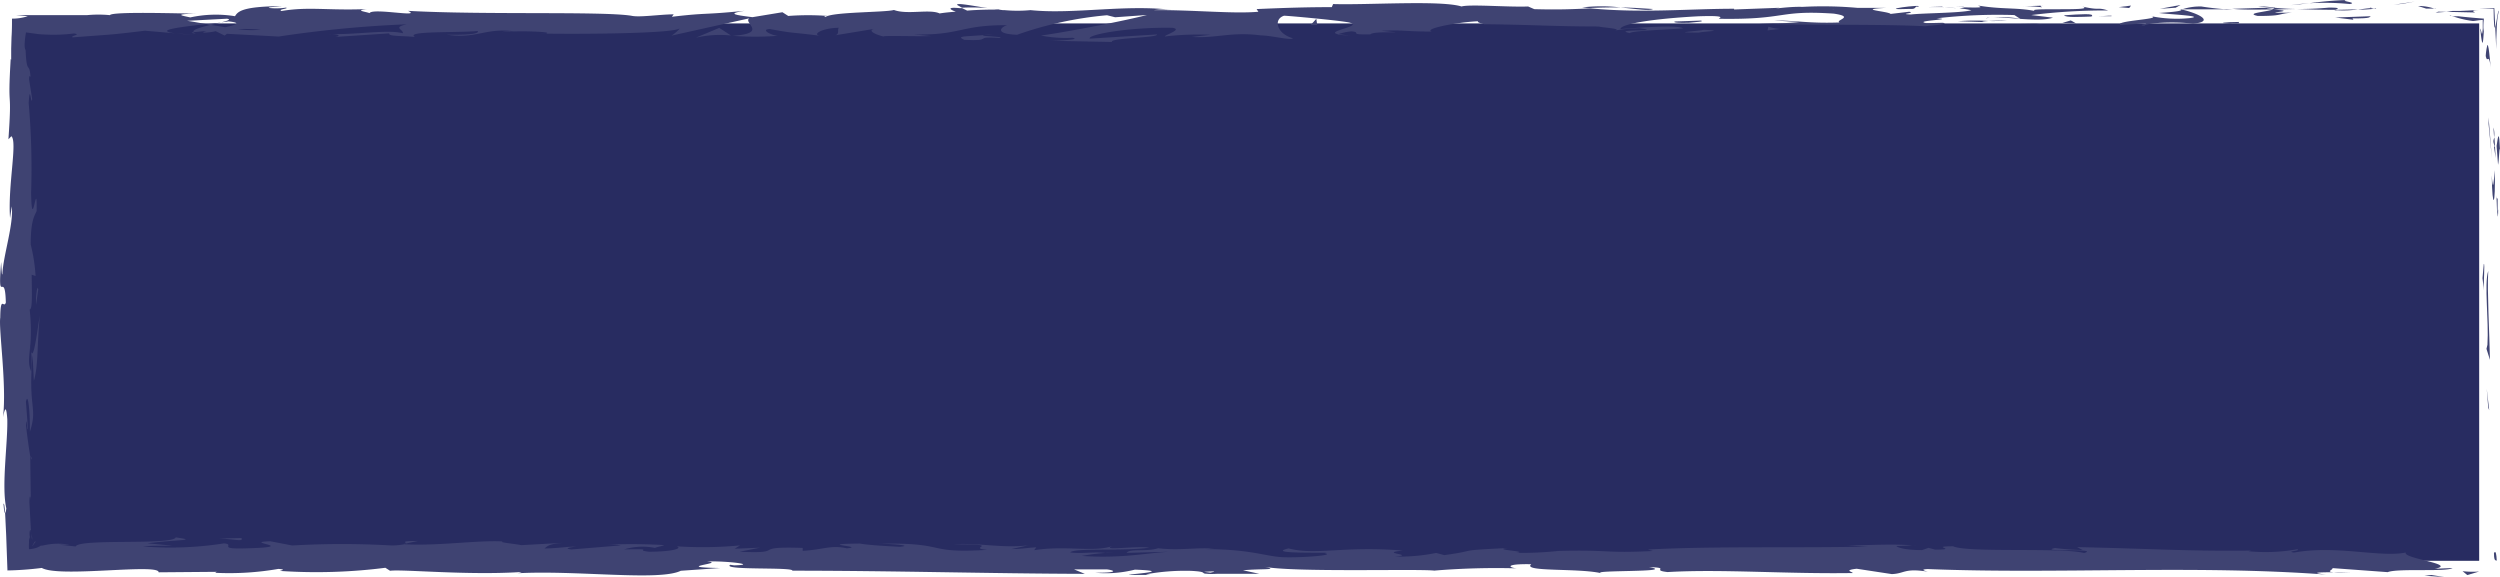 <svg xmlns="http://www.w3.org/2000/svg" viewBox="0 0 308.53 71.21"><defs><style>.cls-1{fill:#282c61;}.cls-2{fill:#3f4372;}</style></defs><title>Fichier 6</title><g id="Calque_2" data-name="Calque 2"><g id="Calque_1-2" data-name="Calque 1"><rect class="cls-1" x="2.1" y="2.89" width="303.86" height="66.32"/><path class="cls-2" d="M307.79,68.35c0,1.09.29.7.34.87C308.06,67.39,307.71,68.4,307.79,68.35Z"/><polygon class="cls-2" points="307.08 50.31 307.2 50.63 306.89 47.97 307.08 50.31"/><path class="cls-2" d="M307.08,33.43c-.53,1.6.09,6.12-.1,9.12l-.12.5.43,1.36C307.22,40.75,306.93,36,307.08,33.43Z"/><path class="cls-2" d="M308.24,24.44c-.21.55-.18-2-.06,2.09l.05-.38C308.23,25.79,308.23,25.29,308.24,24.44Z"/><path class="cls-2" d="M308.23,26.15c0,1.78.17-1.16,0,0Z"/><path class="cls-2" d="M308.11,18l.18,2.34c.13-.49.16-2.57.24-1.8C308.43,16.09,308.31,16.58,308.11,18Z"/><path class="cls-2" d="M307.72,15.73l.08,1.21A2.69,2.69,0,0,0,307.72,15.73Z"/><path class="cls-2" d="M308,19.51l-.16-2.57c-.09.34-.26.38.06,1.18C307.7,17.91,307.85,18.42,308,19.51Z"/><path class="cls-2" d="M307.88,21c-.12,1.31-.19,3-.37.66C307.58,26.11,308,25.45,307.88,21Z"/><path class="cls-2" d="M306.53,32.57l-.16,1.76.18,1.52C306.46,35.09,306.7,32.46,306.53,32.57Z"/><path class="cls-2" d="M308.39,1.34c-.12-.15-.31,1.65-.45,2l.13,2.73V5.88l0-.26,0-.72.06-1.53A10.65,10.65,0,0,1,308.39,1.34Z"/><path class="cls-2" d="M307.94,3.33,307.83,1l-1.95.09h1.86C307.76,3.21,307.84,3.58,307.94,3.33Z"/><polygon class="cls-2" points="307.12 15.31 307.53 19.56 307.12 14.49 307.12 15.31"/><polygon class="cls-2" points="296.56 0.46 298.02 0.19 295.41 0.59 296.56 0.46"/><path class="cls-2" d="M290,.5c1.09-.21-1.48-.37-.34-.5A43.92,43.92,0,0,0,285,.4,32,32,0,0,1,290,.5Z"/><path class="cls-2" d="M282.7.64c.72-.05,1.48-.15,2.3-.24C284.22.45,283.46.52,282.7.64Z"/><path class="cls-2" d="M300.41,1.06a5.92,5.92,0,0,0-2-.32l1,.32Z"/><path class="cls-2" d="M299.42,1.07h0l-2.2,0Z"/><path class="cls-2" d="M300.66,1.06h-.25A.31.31,0,0,0,300.66,1.06Z"/><path class="cls-2" d="M307.41,8.53c-.09-.76-.18-1.93-.28-2.53-.06-.27-.11-.57-.17-.39a6.79,6.79,0,0,0-.19,1.3C307,8,307.14,6.24,307.41,8.53Z"/><path class="cls-2" d="M301.93,1.46l3.5.08c0-.09-.75-.21.48-.3l-2.33.11-.55,0-.37,0Z"/><polygon class="cls-2" points="300.58 1.56 301.93 1.46 300.91 1.44 300.58 1.56"/><path class="cls-2" d="M287.4.94a39.28,39.28,0,0,1-3.95.17c1.57.07,3.2.1,4.74.1C288.41,1.11,289.09.93,287.4.94Z"/><path class="cls-2" d="M293.24,1l-.26,0C293.14,1.08,293.27,1.08,293.24,1Z"/><path class="cls-2" d="M269,1.11l.24.06.05-.06Z"/><path class="cls-2" d="M288.46,1.27A12.54,12.54,0,0,0,291,1.16c-.89,0-1.82.05-2.83.05C288.09,1.26,288.08,1.29,288.46,1.27Z"/><path class="cls-2" d="M278.67.79c.61.07,1.31.12,2.05.18A9.54,9.54,0,0,0,278.67.79Z"/><path class="cls-2" d="M292.58,1h.18C292.37.88,292.42.91,292.58,1Z"/><path class="cls-2" d="M292.58,1c-.61.05-1.08.12-1.56.2.72,0,1.38-.06,2-.11A3,3,0,0,1,292.58,1Z"/><path class="cls-2" d="M264.64,3.17c.21-.3,3.31-.57,6-.25,2.63-.23.91-1.2-1.39-1.75-.09.13-.09.25-2.8.43.95.16,6,.37,3.73.64A16.07,16.07,0,0,1,265.49,2c1.48.37-4.58.54-3.8,1.08l3.16-.19C264.91,3,263.76,3.09,264.64,3.17Z"/><path class="cls-2" d="M274.42,1.2l1.12,0a36.37,36.37,0,0,1-3.87-.4,7.09,7.09,0,0,0-2.37.35l5.5,0Z"/><path class="cls-2" d="M280.55,1.16c-.87.33-3.55.46-1.91.81,3.28,0,2.3-.27,4.26-.41-5.29.08,1.52-.18-2.31-.36,1-.06,2-.07,2.86-.09-.95,0-1.87-.08-2.73-.14l.12,0h0c.22,0,.3.07,0,0h-.11a.65.65,0,0,1-.24.12c-1.53-.07-.24-.08.24-.12,0,0,.06,0,.07-.05h0l-5.3.17C276.66,1.21,278.06,1.2,280.55,1.16Z"/><path class="cls-2" d="M306.07,4c0-.19.06-.2.08-.23C306.11,3.45,306.08,3.35,306.07,4Z"/><path class="cls-2" d="M305.17,2.59c.3,0,.61-.1,1.23-.13,0,.24,0,.61,0,1.1-.1,1.3-.15.08-.26.23,0,.37.1,1.07.17,1.36s.14.18.22-1.28l-.05-.42c0-.37,0-.76.07-1.15-1.08-.08-2.24-.19-3.15-.29l-.32,0-.22,0-.34-.06c-.17,0-.23-.07-.15-.07A11.57,11.57,0,0,0,305.17,2.59Z"/><path class="cls-2" d="M292.61,2l-4.41.16,2.24.28-.11-.17C292.84,2.29,292.3,2.09,292.61,2Z"/><polygon class="cls-2" points="268.51 0.95 269.1 0.61 266.55 1.09 268.51 0.95"/><polygon class="cls-2" points="262.77 0.99 262.99 0.69 261.47 0.88 262.77 0.99"/><path class="cls-2" d="M3.88,65.89a3.47,3.47,0,0,0,.09.74l0-.27Z"/><path class="cls-2" d="M3.9,56.5l-.14-.23C3.84,56.71,3.9,56.88,3.9,56.5Z"/><path class="cls-2" d="M121.91,1c-1.89-.28-4-.71-3.77-.38l.58.33A24.47,24.47,0,0,1,121.91,1Z"/><path class="cls-2" d="M25.43,3l.56.1,1.27-.31Z"/><path class="cls-2" d="M24.1,4.31l-2.49-.2C22.17,4.18,23,4.25,24.1,4.31Z"/><path class="cls-2" d="M50.05,67.09l1.52-.33C49.2,66.76,50.24,66.93,50.05,67.09Z"/><path class="cls-2" d="M204,1.11C202.4,1,201.1.93,200,.92,201.93,1.1,203.51,1.38,204,1.11Z"/><path class="cls-2" d="M.43,62.2c.06.79.12,1.13.2,1.1C.57,62.49.51,62,.43,62.2Z"/><path class="cls-2" d="M195.25.92l.87.07C197.31.94,198.51.9,200,.92A20,20,0,0,0,195.25.92Z"/><path class="cls-2" d="M236,67.36l.42,0C236.49,67.35,236.31,67.35,236,67.36Z"/><path class="cls-2" d="M290.21,70.64c-.53,0-1.4,0-2.22,0C288.39,70.69,289.06,70.69,290.21,70.64Z"/><path class="cls-2" d="M239.7.85c1.21,0,.19,0,0,0Z"/><path class="cls-2" d="M245.61,2.14c-.26,0-.45.08-.48.16A1,1,0,0,1,245.61,2.14Z"/><path class="cls-2" d="M183.14,2.94H183C183.39,3,183.33,3,183.14,2.94Z"/><path class="cls-2" d="M241.53,1c-.46,0-1-.07-1.56-.1C240.22.93,240.69,1,241.53,1Z"/><path class="cls-2" d="M241.28.84l1.06,0C242.5.82,242.36.79,241.28.84Z"/><path class="cls-2" d="M238,.87c.7,0,1.35,0,2,0-.24,0-.34,0-.27-.05Z"/><path class="cls-2" d="M136.38,68.23l.26,0C137.87,68.13,137.33,68.15,136.38,68.23Z"/><path class="cls-2" d="M90.25,4.4h0Z"/><path class="cls-2" d="M85.88,4.65a13.32,13.32,0,0,1,4.33-.27l-1.45-.94Z"/><path class="cls-2" d="M21.26,67.34l-3.07-.29c3.7-.48,6.38-.32,3.5-.73-.43,1-11.93.11-12.35,1.12l-2-.21c.58,0,.68,0,1.25,0a7.85,7.85,0,0,0-3.27.09L5,67.35l-.11.08-.31.15a3.74,3.74,0,0,1-1,.2,4.9,4.9,0,0,1,0-.77c0-.23,0-.44.07-.61s0-.25,0-.38l0-.35c.07-.38.13-.38.19.22L3.63,62c0-1.14.2-.86.18.28l-.08-6,0,0c-.16-.86-.41-2.8-.52-3.74.15-1.53.11.76.24.37l-.25-3.32c.27-1.36.52,1.4.49,3.69,1-3.1-.26-2.75.33-9.45L4.18,47c.58-2,.37-4.47.73-8-.19.84-.91,7.11-1.16,3.5a23.09,23.09,0,0,0-.09-4.3c.36,0,.27-1.92.25-4.3l.48.16a20.68,20.68,0,0,0-.6-3.88c0-2.86.42-3.46.73-4.13.08-4.59-.59,3.17-.68-2.26a92.63,92.63,0,0,0-.3-11.06c.16-2.67.29.46.43-.49L3.59,9.8c0-.58.12-.39.18-.3-.15-2-.48-.16-.61-3.3a1.07,1.07,0,0,1-.11-.43,2.66,2.66,0,0,1,0-.5A10.36,10.36,0,0,1,3.21,4l1.1.15a8.8,8.8,0,0,0,1.27.11,19.52,19.52,0,0,0,3.54-.13c1,.13-.47.29-.17.48,5.32-.4,4.56-.29,8.93-.82l3.73.32c-2.74-.37.76-.79,3.82-1.14-1-.18-1.8-.33-2.35-.4L28,2.31c.59.08.1.25-.7.45l.9-.12c1.75.18.84.46-.41.72L26,3.07c-1.21.29-2.34.61-2.09.89.32,0,.93-.1,1.6-.13-.31.08-.51.15-.37.2a7.17,7.17,0,0,0,1.48-.18l1.11.54L28,4.17l6.39.34A143.13,143.13,0,0,1,50.2,3c-1.8.39-.39.64-.48,1.1-2-.49-5.63.21-9.39.11,2,0,1.53.28,1,.35l6.71-.44c-.15.38,1.43.28,3.18.44-1.32-.75,5-.5,7.74-.73.17.25-.49.51-3.82.45,3.68.56,4.75-.89,8.36-.41a5.21,5.21,0,0,0-1.57.1c1.9-.22,6.54-.05,5.45.17H66.6c5.4.09,16.44,0,17.25-.63.05.08-.71.76-1,.89l9.63-2.14c-.84.54,2.42,1.85-2.06,2.16a36.76,36.76,0,0,0,5.58,0c-.87-.07-2.18-.79-1-.84,3.29.61,2.28.33,6.34.85-1.32-.12.14-1,2.22-1-.32.13.18.85-.58.94l5.17-.85c-1.29.16-.23.72.93,1-.54-.17,4.47,0,5.85-.07l-2.19-.2c5.84.13,5.77-1.18,11.56-1.14-.7.18-1.73,1.07,1.22,1.18a45.3,45.3,0,0,1,11.1-2.41l1,.25,3.93-.28c-2.45.65-9.32,2-13.08,2.54a16,16,0,0,0,3.89.27c1.15.24-1.79.36-2.75.37l7.62.15c-.34-.51,5.83-.51,5.54-.93l-8.28.52c-.33-.5,4.79-1.43,10.19-1.34,1.37.2-1,.9-.92,1.07a36.14,36.14,0,0,1,5.62-.21l-2.29.27c3,.19,4.91-.67,8.52-.19,1.25,0,3.72.65,3.94.35-2-.57-2.43-2.35-1.08-2.78.44,0,6.55.55,8,.83,2,.45-3.09,1.08-1.34,1.46a6.41,6.41,0,0,1,1.68-.36c1.31.12-.54.43,2.31.37.47-.52,5.78,0,1.34-.44,2.79-.14,3,.11,6.23.09-1-.33,2.93-1.13,5.72-1.27-.16.13.46.29.77.37,5.7.05,8.76.28,14.09.28.49.13,3.05.28,2,.5a19.63,19.63,0,0,1,3.11-.28c3.17.44-3.66.07-1.24.6.21-.29,4.25-.41,6.58-.59-.72-.46-5.4-.09-7.74.09,0-.63,4.07-1.29,9.63-1.58,4.42-.16,1.91.4,2.68.31,8.3.12,7.07-1.1,14-.64,2.74.4.13.8.73,1.09-3.6.15-5.52-.26-8-.24l3,.19a31,31,0,0,1-4.86.12c2.3.36,14,.07,20.43.4,1.14-.13,3.1-.27,2.17-.43l-2,.05c-1.86-.32,3.81-.45,1.25-.6a65.52,65.52,0,0,1,9.59-.4l.72.46a12.91,12.91,0,0,0-3.58-.14c1.6-.2,5.87.63,7.62,0l-2.68-.32a73.46,73.46,0,0,1,9.49-.57c-1.54-.45-.78.05-3.19-.48,2.09.66-8.68,0-5.32.67-2.47-.62-4.28-.26-7.51-.79.1.15,1.14.29-1.71.22a6,6,0,0,1-.62.13h-.19l.15,0c-.12,0-.13,0,.06,0a8.32,8.32,0,0,1,1.45.23c-1.41.35-5.94.34-7.47.52-1.69-.07.71-.17-.21-.34l-2.29.27c-.23-.33-4.49-.56-.51-.75l-3.58,0a47.54,47.54,0,0,0-6.8-.12c-1.69-.07-4.27.37-2.8.11l-5.62.21,0-.09c-5.54,0-11.41.56-17.74-.05-1.87.09-3.8.19-6.92.1L188.59.8c-2.4.1-7.19-.3-8.22,0C177.78,0,168.74.64,164.52.5l-.16.38c-2.9,0-5.68.08-9.28.24l.22.33c-3.1.28-8-.24-12.89-.2a9.2,9.2,0,0,1,2.46,0c-5.86-.76-12.37.55-17.69,0a17.17,17.17,0,0,1-3.22,0l.33,0h-.54L121.91,1c.55.08,1.08.14,1.55.18-1,0-2.58,0-4.1.13L118.72,1h-.36c-1.49-.14-1.19.17-.4.44-.76.06-1.47.13-2,.22-1.21-.58-4,.19-5.64-.43-1,.31-7.64.23-8.45.87,0-.08-.5-.12.32-.13a32,32,0,0,0-4.91,0l-.72-.46-3.7.61c-2.24-.28-3.18-.44-.94-.79-5.39.54-4.38.2-9,.74l.22-.3c-1.64,0-4.25.41-5.24.17-3.67-.57-18.14-.08-27.54-.6,1.82.87-4.38-.4-4.75.28-.55-.2-1.86-.32-.33-.5-4.8.2-7.22-.33-10.53.24-.55-.21,1-.3.54-.42a8,8,0,0,1-2,.05C32.8.9,34,.85,34.76.76,29.85.79,29.36,1.43,29,2a14.76,14.76,0,0,0-5.52.15c-.87-.2-2.31-.4.74-.47-1.72,0-10.47-.29-10.65.19a15,15,0,0,0-2.85,0l-4,0H2L3.43,2a6.23,6.23,0,0,1-1.95.3c0,.7,0,1.43-.06,2.32L1.38,6c0,.43,0,.88,0,1.37l-.06-.09c-.42,7,.2,3-.28,9.91l.36-.38c.78.65-.45,6.11-.16,10.1l.21-1.44c.26,2.18-1.06,6.1-1.15,8.3-.07.47-.11-.76-.16-1.43-.46,5.75.47.75.58,5-.25.79-.65-1-.69,1.86-.21,1.43.82,8.35.34,12.28.19-.87.39-1.73.53.26.07,3-.74,8.23-.12,11-.05.39-.1.54-.15.55L.76,66,.92,70.4a38.6,38.6,0,0,0,4.24-.31c2.15,1.24,14.47-.6,14.42.54l7.16-.06-.19.12a35.46,35.46,0,0,0,7.81-.48c1.06.08.28.19.2.25a67.25,67.25,0,0,0,13-.39l.58.37c1.52-.21,9.67.59,16.23.15a1.53,1.53,0,0,1-.72.17c7.38-.44,17.67,1,20.37-.32l4.87-.34c-6.3-.1.94-.59-1.65-.81,2.48-.08,6.41.41,3.36.48l-.48-.07c-1.11.71,7.83.25,7.67.73,12.39,0,24.48.36,36.09.39l-1.33-.55,4.05,0c1.06.13,1.42.43-1.47.41a14.54,14.54,0,0,0,4.93-.38c5.66.22-2.21.64-.47.65l2.35,0-.53-.07a26.86,26.86,0,0,1,5.56-.43c2.2.11,1.12.34,2,.36,0,0,.29.06,1.33,0l5.1,0-2-.43c2.26-.22,4.8,0,2.44-.47,3.46.76,19,.27,21.17.51a93.22,93.22,0,0,1,10.17-.28c-1-.09-1.54-.57,1.8-.51-1.22,1,6.12.43,8.82,1.16-2.41-.48,9.5-.12,5.71-.8,2.79.08.17.37,2.29.61,6.63-.39,14.62.25,22.83.12.12-.13-1.25-.33.51-.53l4.33.66c1.62-.06,1.49-.76,4.45-.3-.42-.11-1-.28,0-.32,16.07.64,32.84-.53,49.16.68-2.21-.26-.74-.28.95-.29-1.1-.06,0-.33-.19-.51l6.83.5c1.24-.5,7.32,0,8-.51l-2.17.09c2.88-.56-4-1.25-3.6-2-3.22.64-8.5-.94-13.78,0-1.17-.14,1-.23.37-.4a22.09,22.09,0,0,1-6,.24l.34-.08c-8.43.08-12-.23-21.5-.43l.7.36a31.47,31.47,0,0,1-3.42-.25c-2.33.54,5.72,0,3.59.62-2.7-.72-14.34,0-16.16-.83-3.13,0,.91.41-2.22.41l-.82-.22-.8.28c-2.05,0-3.08-.32-3.16-.51.5,0,1.42-.05,1.95-.07-2.66-.26-7.5.09-8.41,0l3,.14c-8.54.21-19-.08-27.21.37L204,68c-6.3.31-5-.19-12,0l.25,0a43,43,0,0,1-5.12.23c1.75-.2-3.29-.38-1-.6-6.83.33-3.37.26-7.89.88l-1-.27a23.4,23.4,0,0,1-5.12.45c2.84-.24-2.2-.42,1-.74-7.25-.61-10.76.62-14.09-.27-3.33.77,6.28.42,4.41.59,1.56.25-2.75.57-5,.5s-3.94-1-9.76-1c.58,0,.62-.06,1.19-.05-2.18-.2-4.27.26-6.94-.06-1.5.47-3.47,0-3.9.57l5.34-.14c-3,.16-5.87.85-10.86.52a25.14,25.14,0,0,1,2.89-.37c-1.46-.17-2.81.12-4.32-.06.43-.6,6.49-.13,9.74-.59-1.57-.25-6.14.43-4.51-.21-2.34.82-5.74-.1-9.68.52l.26-.35c-.63,0-1.92.22-3.07.21l2.08-.46c-3.19.39-6.15-.34-9.22-.13,6.42,0,1.44.43,4.15.69-7.91.48-4.55-.93-13.4-.76,1.2,0,4.5.21,2.62.38-1.68-.08-3.91-.21-4.94-.4-5.87.07.9.37-1.6.59-2-.44-2.88.17-5.45.31l0-.36c-6.69-.23-1.77.75-7.79.47l2.54-.5-3.14.13.65-.41a48.74,48.74,0,0,1-7.82.11c.77.25-.44.66-3.4.67-2-.22,1.13-.35-3.07-.29a7.85,7.85,0,0,1,3.81-.18c.19-.12.94-.23,1.13-.35a68.72,68.72,0,0,0-7-.05c.58,0,1.28,0,1.64.09l-6.09.5c-1-.14-.19-.25.56-.35-1.23,0-2.09.2-3.9.23.47-.29.36-.6,2.92-.73l-5.8.32c-.38-.13-3-.35-2.22-.46-3.21-.17-7.88.57-12.15.35a9.82,9.82,0,0,1-1.57.15,106.75,106.75,0,0,0-12.3,0l-2.69-.52c-3.72.12,3.64.66-2.55.86-4.38.17-1.63-.45-3.17-.6a42.71,42.71,0,0,1-10,.38C19,67.3,20,67.38,21.26,67.34ZM3.74,42.52a13,13,0,0,1,.1,3.31C3.42,44.81,3.62,44,3.74,42.52ZM32.18,3.66a11.09,11.09,0,0,1-2.83-.07A23.22,23.22,0,0,1,32.18,3.66ZM226.36,1.14l-.09,0C224.29,1,225,1.08,226.36,1.14Zm4.12.16c.41-.05.38-.1.21-.15a11.23,11.23,0,0,1-2.27.07A5.87,5.87,0,0,0,230.48,1.3Zm-81.1,69.37-.8-.1C150.38,70.47,149.88,70.56,149.38,70.67Z"/><path class="cls-2" d="M24.28,4.16A.6.6,0,0,1,23.9,4C23.55,4,23.54,4.09,24.28,4.16Z"/><path class="cls-2" d="M49.77,67.15h.14a.43.43,0,0,0,.14-.07Z"/><path class="cls-2" d="M166.73,4.37a10.62,10.62,0,0,1-1.64-.19C165.05,4.27,165.43,4.35,166.73,4.37Z"/><path class="cls-2" d="M252.29.69l-2.64.09A16.07,16.07,0,0,1,252,.9C252,.82,251.46.69,252.29.69Z"/><path class="cls-2" d="M275.17,2.93c.38-.05.82,0,1.2-.05l-.11-.17C274.62,2.72,273.47,2.85,275.17,2.93Z"/><path class="cls-2" d="M254.73,1.89c.21.3,1.86.2,3.71.14h-.33C258.65,1.61,256.69,1.75,254.73,1.89Z"/><path class="cls-2" d="M258.87,2c.56,0,1.15,0,1.7,0C260.79,1.85,259.88,2,258.87,2Z"/><path class="cls-2" d="M235.7,1.1c.87.08.55-.39,1-.27C237.72.45,230.9,1.3,235.7,1.1Z"/><polygon class="cls-2" points="256.22 2.89 255.56 2.52 254.53 2.82 256.22 2.89"/><path class="cls-2" d="M241.64,2.62l3,.1c0-.06.33-.1.79-.13A27.61,27.61,0,0,0,241.64,2.62Z"/><path class="cls-2" d="M245.38,2.59a23.06,23.06,0,0,0,2.38-.06C247.25,2.53,246.14,2.55,245.38,2.59Z"/><polygon class="cls-2" points="252.19 3 251.32 2.93 249.23 2.9 252.19 3"/><path class="cls-2" d="M209.92,2.54l-3.22.11c-.33.13.55.21,1.75.16C209.22,2.72,210.42,2.67,209.92,2.54Z"/><path class="cls-2" d="M219.66,3.57a6,6,0,0,1-1.42-.28l-.1.46Z"/><path class="cls-2" d="M210.27,3.68c-.32.13-4.67.37-.59.34C210,3.9,213.23,3.79,210.27,3.68Z"/><polygon class="cls-2" points="161.75 3.09 162.56 3.09 162.45 2.32 161.75 3.09"/><path class="cls-2" d="M119,4.92c3.81.18.9-.47,4.35-.24.9-.18-2.82-.19-1.9-.35C119.13,4.52,117.92,4.42,119,4.92Z"/><path class="cls-2" d="M121.43,4.33c.37,0,.76-.06,1.18-.11C121.94,4.27,121.63,4.3,121.43,4.33Z"/><polygon class="cls-2" points="299.2 71.05 301.65 71.21 300.07 70.96 299.2 71.05"/><path class="cls-2" d="M303.91,70.49l.58.48,1.47-.44A10.58,10.58,0,0,1,303.91,70.49Z"/><path class="cls-2" d="M4.72,35.7l-.11-.19a8.28,8.28,0,0,0-.16,2.11Z"/><path class="cls-2" d="M4.36,66.91v-.14a3.77,3.77,0,0,0-.33.51.41.41,0,0,0,0,.11,1.34,1.34,0,0,1,.13-.23Z"/><path class="cls-2" d="M29.8,66.4c-1.14,0-2.48.08-3.63.06C28.66,66.38,30.11,67,29.8,66.4Z"/></g></g></svg>